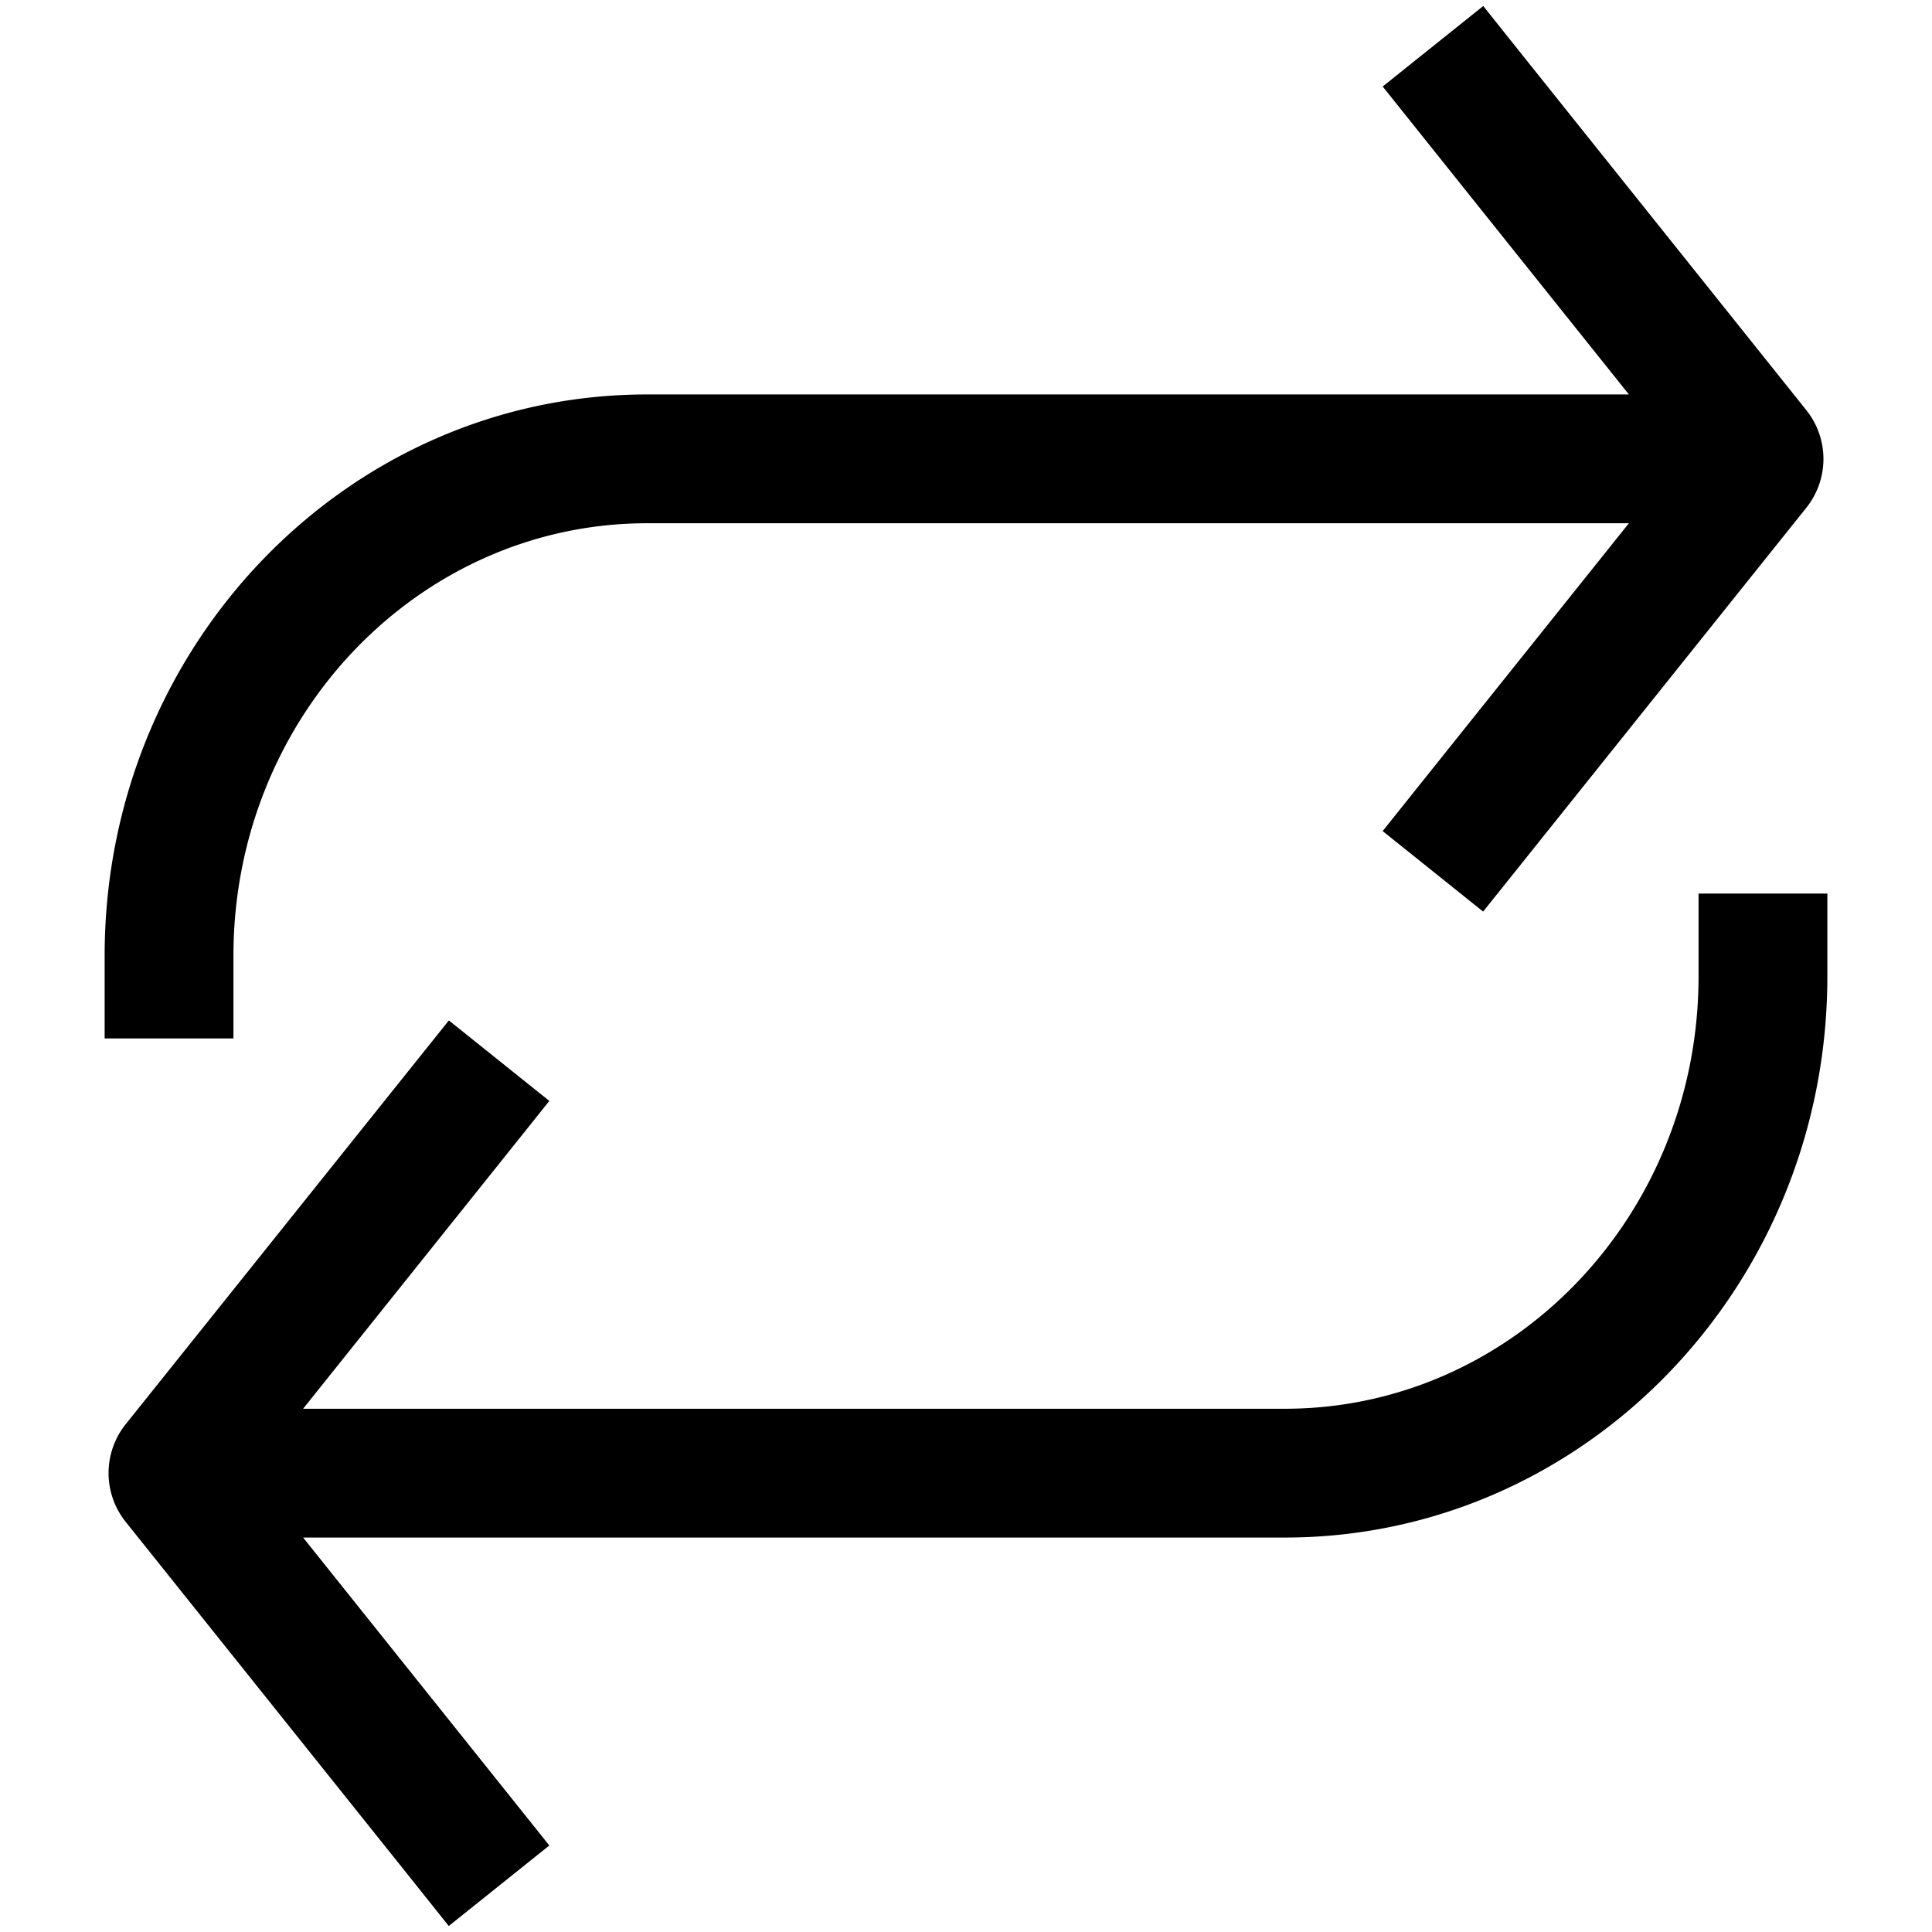 <svg width="18" height="18" viewBox="0 0 18 18" xmlns="http://www.w3.org/2000/svg"><title>Combined Shape</title><path d="M2.824 13.125h9.146c2.124 0 3.855-1.799 3.855-4.029v-.771h1.2v.771c0 2.883-2.258 5.229-5.055 5.229H2.824l2.294 2.869-.937.75-.375-.47-2.63-3.289a.728.728 0 0 1-.004-.917l3.01-3.761.936.75-.374.468-1.92 2.4zm12.352-8.25H6.03c-2.124 0-3.855 1.799-3.855 4.029v.771h-1.2v-.771c0-2.883 2.258-5.229 5.055-5.229h9.146L12.882.806l.937-.75.375.47 2.63 3.289a.728.728 0 0 1 .004.917l-3.01 3.761-.936-.75.374-.468 1.92-2.4z"/></svg>